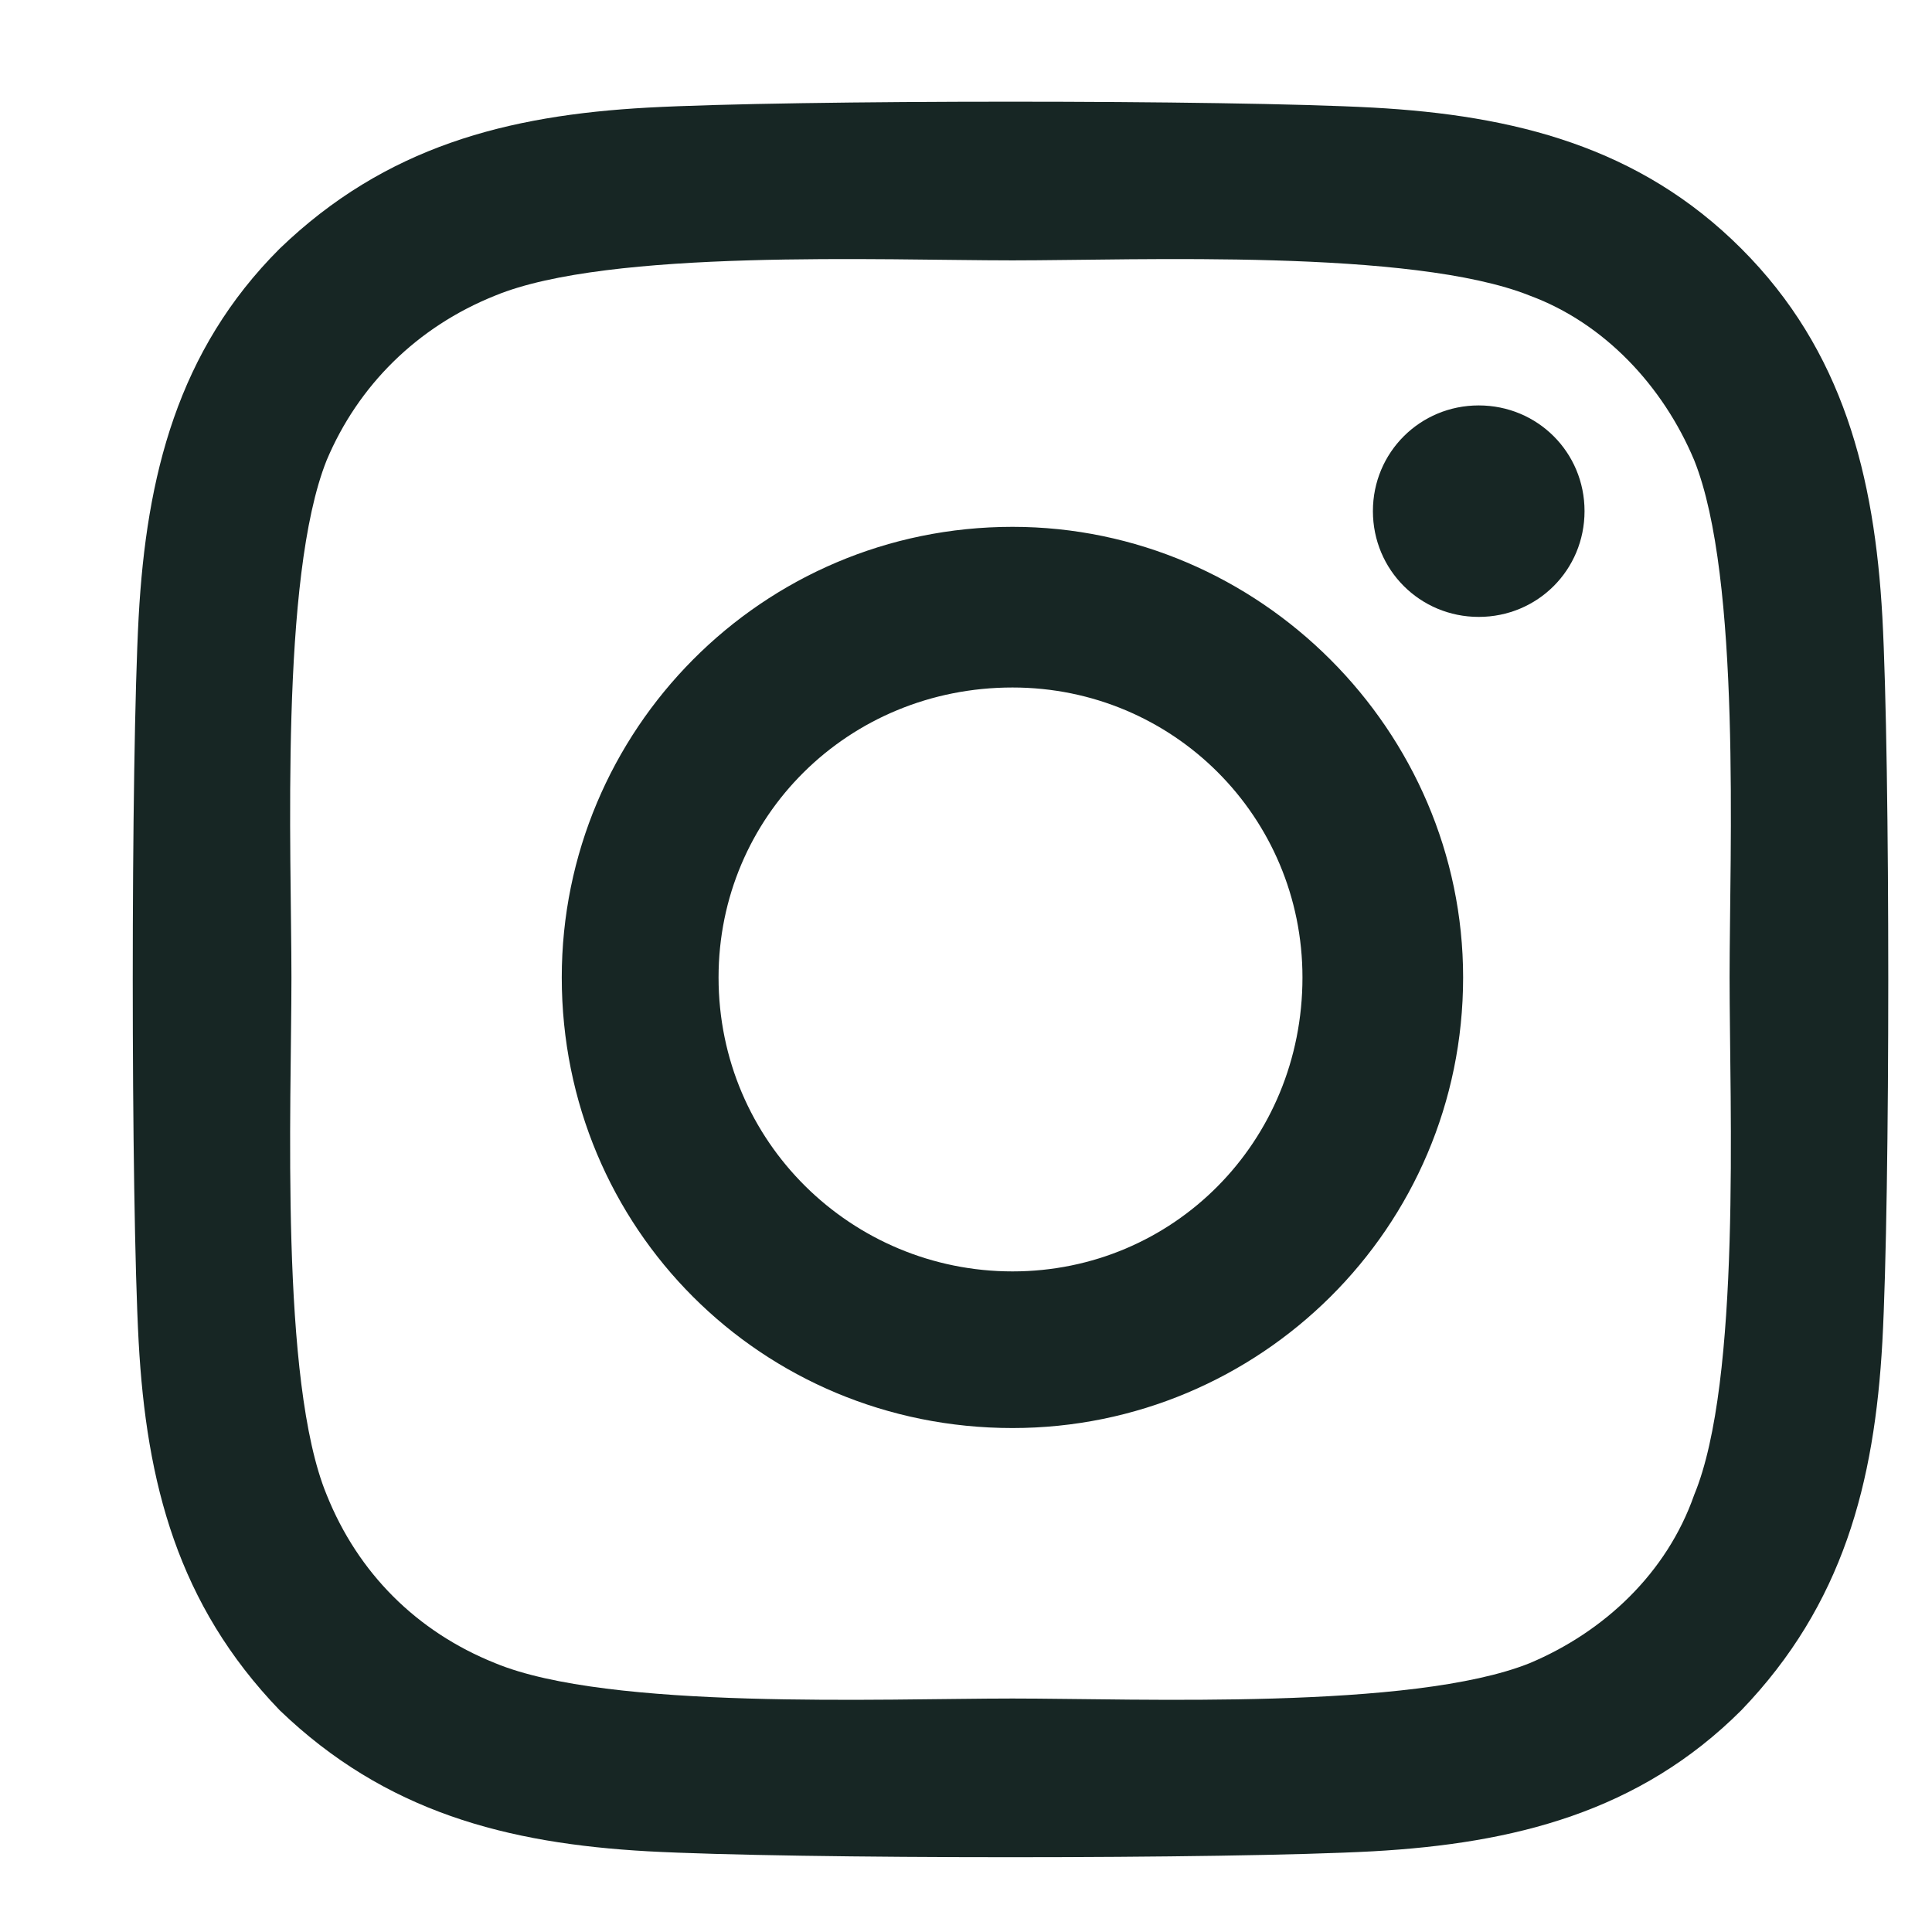 <svg width="13" height="13" viewBox="0 0 13 13" fill="none" xmlns="http://www.w3.org/2000/svg">
<path d="M6.813 3.545C8.474 3.545 9.845 4.916 9.845 6.577C9.845 8.265 8.474 9.609 6.813 9.609C5.125 9.609 3.78 8.265 3.78 6.577C3.78 4.916 5.125 3.545 6.813 3.545ZM6.813 8.555C7.894 8.555 8.764 7.685 8.764 6.577C8.764 5.496 7.894 4.626 6.813 4.626C5.705 4.626 4.835 5.496 4.835 6.577C4.835 7.685 5.732 8.555 6.813 8.555ZM10.662 3.439C10.662 3.835 10.346 4.151 9.95 4.151C9.555 4.151 9.238 3.835 9.238 3.439C9.238 3.044 9.555 2.728 9.95 2.728C10.346 2.728 10.662 3.044 10.662 3.439ZM12.666 4.151C12.719 5.127 12.719 8.054 12.666 9.029C12.613 9.979 12.402 10.796 11.717 11.508C11.031 12.193 10.188 12.404 9.238 12.457C8.263 12.51 5.336 12.51 4.36 12.457C3.411 12.404 2.594 12.193 1.882 11.508C1.196 10.796 0.985 9.979 0.933 9.029C0.88 8.054 0.88 5.127 0.933 4.151C0.985 3.202 1.196 2.358 1.882 1.673C2.594 0.987 3.411 0.776 4.36 0.724C5.336 0.671 8.263 0.671 9.238 0.724C10.188 0.776 11.031 0.987 11.717 1.673C12.402 2.358 12.613 3.202 12.666 4.151ZM11.4 10.058C11.717 9.293 11.638 7.447 11.638 6.577C11.638 5.733 11.717 3.888 11.4 3.097C11.19 2.596 10.794 2.174 10.293 1.989C9.502 1.673 7.656 1.752 6.813 1.752C5.942 1.752 4.097 1.673 3.332 1.989C2.805 2.2 2.409 2.596 2.198 3.097C1.882 3.888 1.961 5.733 1.961 6.577C1.961 7.447 1.882 9.293 2.198 10.058C2.409 10.585 2.805 10.98 3.332 11.191C4.097 11.508 5.942 11.429 6.813 11.429C7.656 11.429 9.502 11.508 10.293 11.191C10.794 10.98 11.216 10.585 11.4 10.058Z" fill="#172624"/>
</svg>
